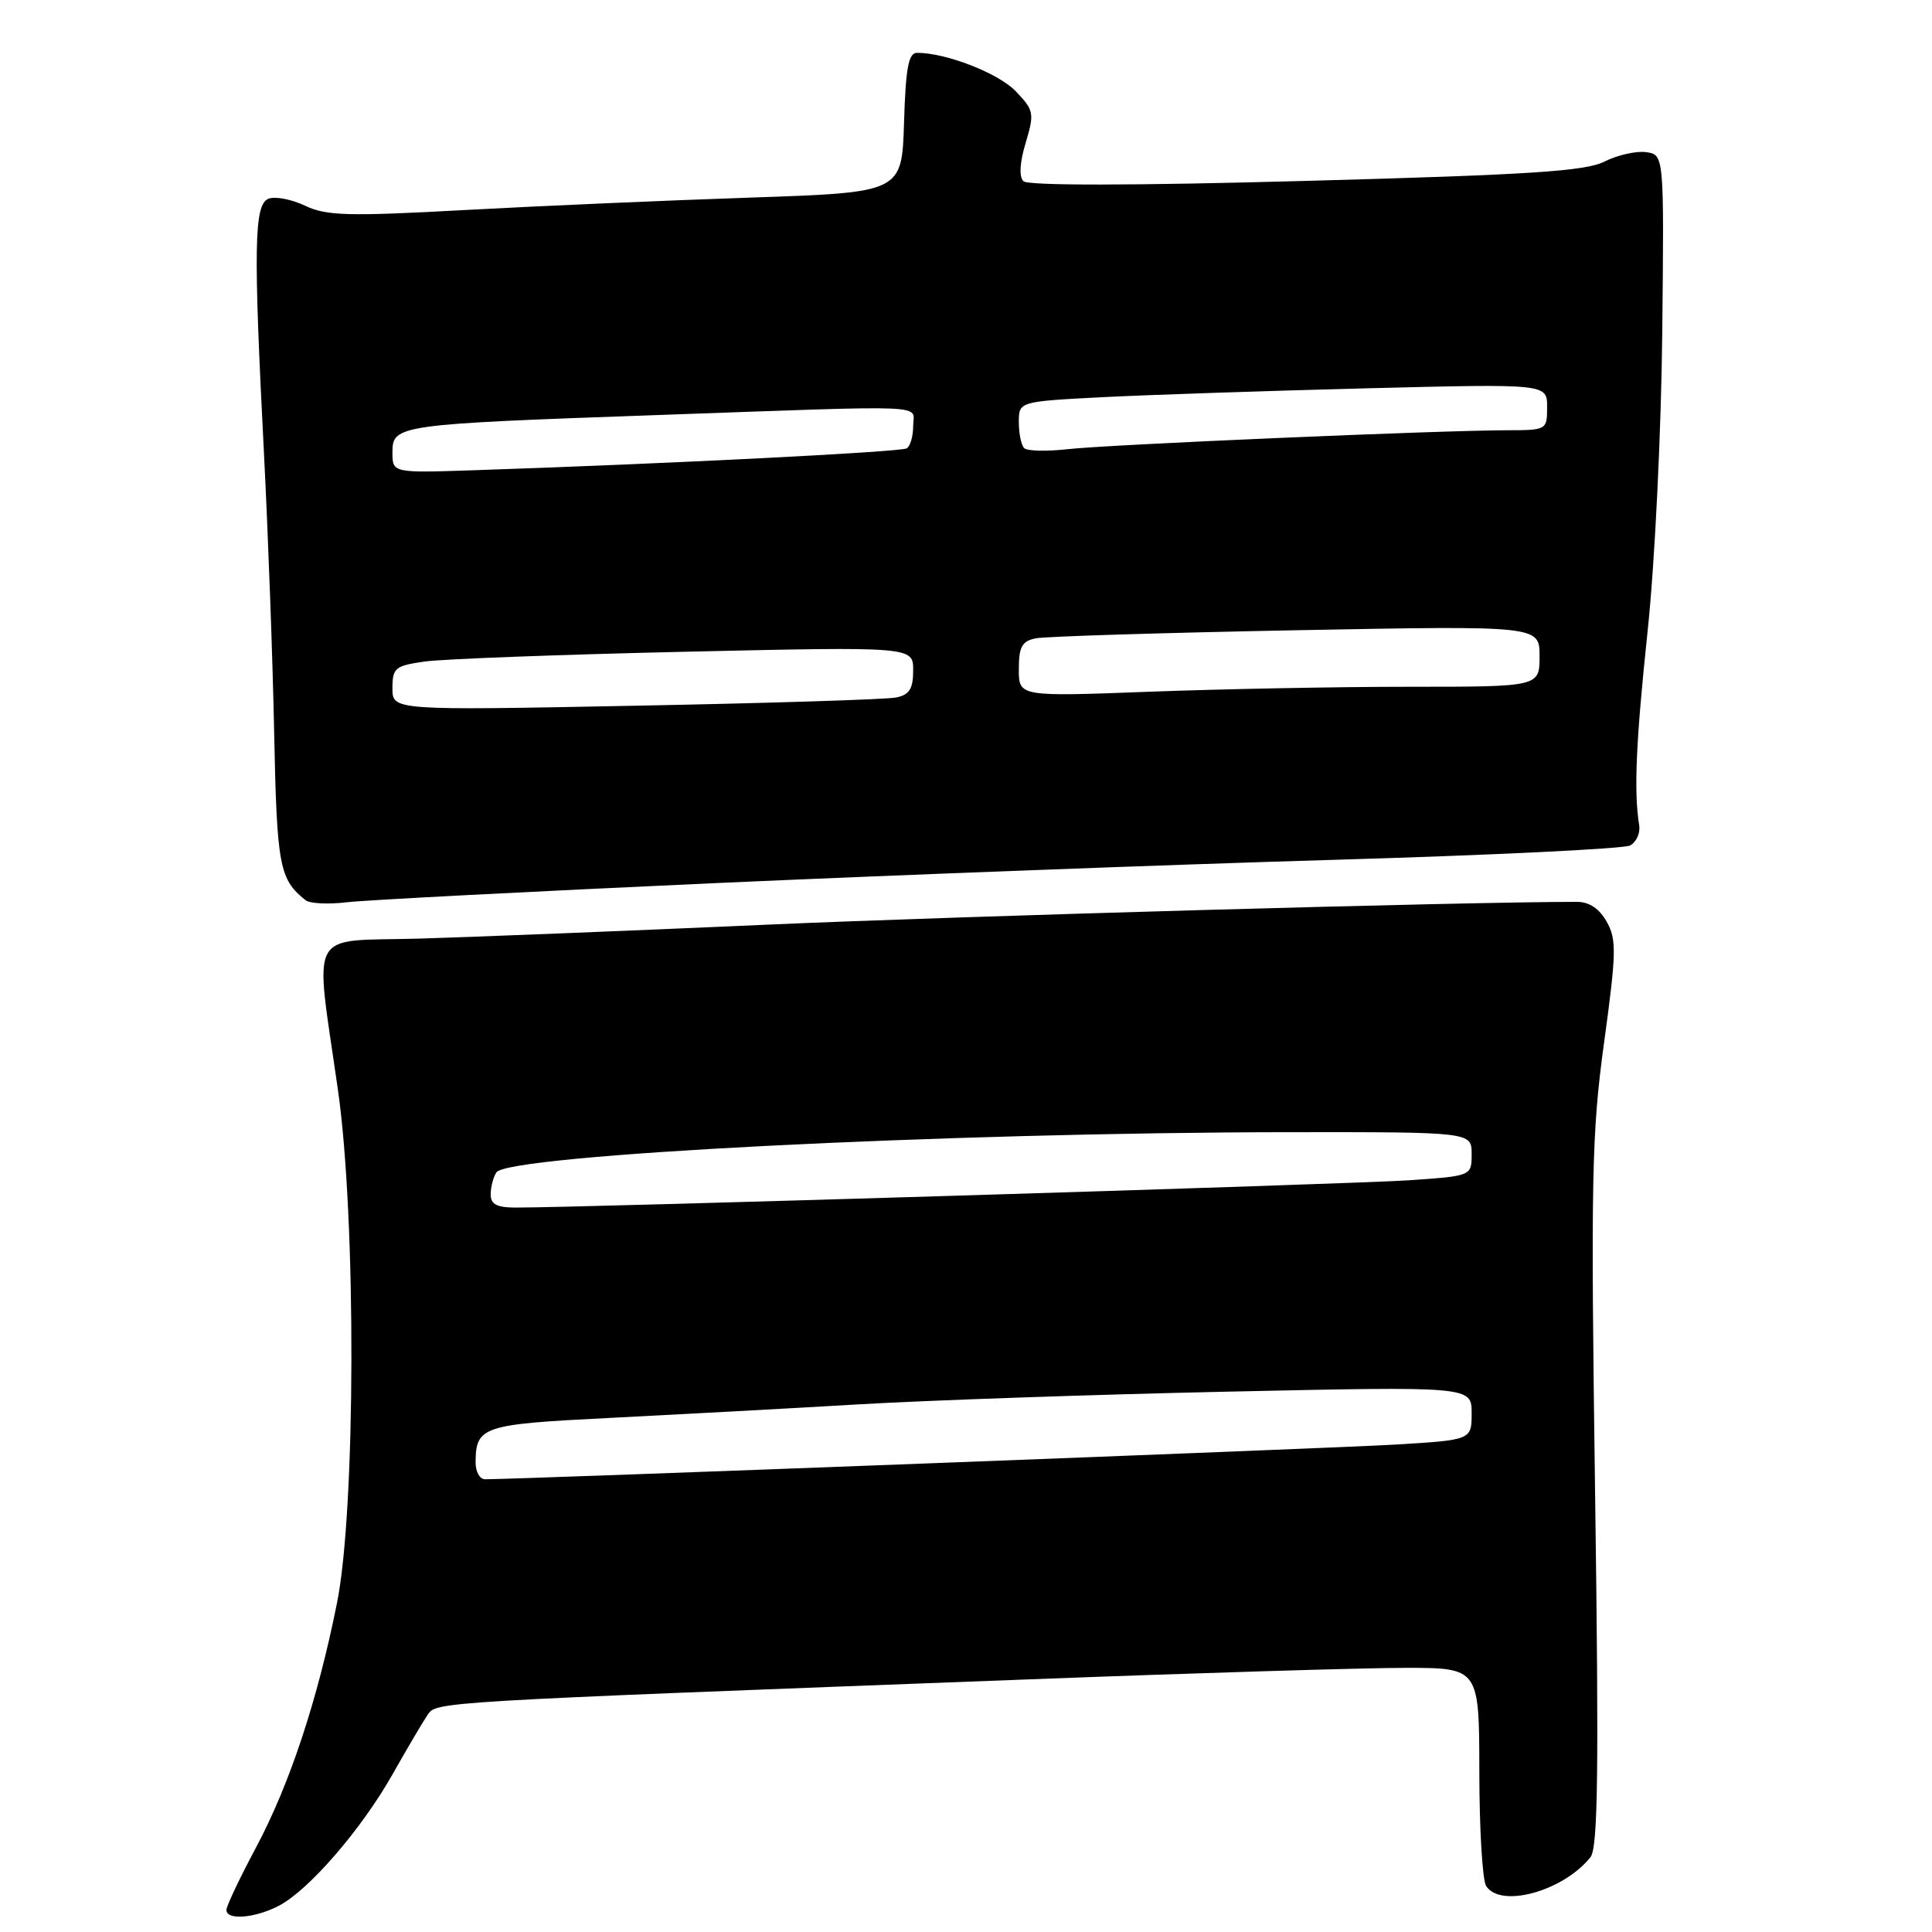 <?xml version="1.0" encoding="UTF-8" standalone="no"?>
<!DOCTYPE svg PUBLIC "-//W3C//DTD SVG 1.1//EN" "http://www.w3.org/Graphics/SVG/1.1/DTD/svg11.dtd" >
<svg xmlns="http://www.w3.org/2000/svg" xmlns:xlink="http://www.w3.org/1999/xlink" version="1.1" viewBox="0 0 256 256">
 <g >
 <path fill="currentColor"
d=" M 36.92 252.54 C 40.89 250.49 47.87 242.43 52.00 235.13 C 53.92 231.73 56.00 228.20 56.62 227.29 C 57.85 225.47 56.48 225.55 136.44 222.52 C 158.41 221.68 180.79 221.00 186.19 221.00 C 196.00 221.00 196.00 221.00 196.02 234.75 C 196.02 242.31 196.43 249.13 196.92 249.90 C 198.82 252.90 207.16 250.59 210.75 246.08 C 211.74 244.84 211.87 234.53 211.36 198.00 C 210.78 156.15 210.90 150.17 212.55 138.14 C 214.18 126.24 214.22 124.49 212.90 122.14 C 211.93 120.40 210.58 119.50 208.96 119.50 C 194.06 119.50 127.34 121.38 101.50 122.53 C 83.35 123.34 62.66 124.16 55.51 124.37 C 40.55 124.79 41.68 122.66 44.79 144.50 C 47.21 161.52 47.14 199.96 44.66 212.37 C 42.09 225.25 38.37 236.47 33.91 244.83 C 31.76 248.86 30.00 252.57 30.00 253.08 C 30.00 254.47 33.74 254.18 36.92 252.54 Z  M 94.50 117.03 C 118.70 115.94 155.60 114.55 176.50 113.94 C 197.40 113.33 215.18 112.47 216.00 112.03 C 216.82 111.58 217.37 110.39 217.20 109.36 C 216.48 104.82 216.76 98.43 218.33 83.50 C 219.28 74.52 220.12 57.18 220.26 44.00 C 220.50 20.50 220.50 20.50 218.12 20.16 C 216.81 19.98 214.33 20.54 212.62 21.40 C 210.07 22.69 202.81 23.16 173.03 23.97 C 150.03 24.60 136.21 24.61 135.61 24.01 C 135.01 23.41 135.12 21.53 135.91 18.92 C 137.08 15.00 137.01 14.62 134.59 12.09 C 132.30 9.70 125.37 7.00 121.52 7.00 C 120.38 7.00 120.01 8.97 119.79 16.25 C 119.50 25.50 119.50 25.50 99.50 26.18 C 88.50 26.55 71.44 27.29 61.59 27.83 C 46.10 28.68 43.24 28.60 40.43 27.26 C 38.64 26.41 36.47 25.99 35.59 26.33 C 33.66 27.07 33.56 32.59 34.99 60.34 C 35.53 70.88 36.14 87.47 36.33 97.21 C 36.69 114.79 37.02 116.53 40.50 119.29 C 41.05 119.73 43.52 119.85 46.00 119.55 C 48.48 119.26 70.30 118.13 94.50 117.03 Z  M 63.02 193.75 C 63.05 189.01 63.94 188.72 80.66 187.89 C 89.37 187.45 104.15 186.65 113.50 186.10 C 122.85 185.55 145.01 184.78 162.75 184.40 C 195.00 183.70 195.00 183.70 195.00 187.25 C 195.00 190.81 195.00 190.81 184.75 191.42 C 176.29 191.92 68.33 196.03 64.25 196.01 C 63.56 196.00 63.01 194.99 63.02 193.75 Z  M 65.02 158.25 C 65.02 157.29 65.36 155.98 65.77 155.35 C 67.26 153.01 125.51 150.06 170.75 150.02 C 195.00 150.00 195.00 150.00 195.00 152.91 C 195.00 155.82 195.00 155.82 186.75 156.39 C 179.41 156.90 76.42 160.04 68.25 160.01 C 65.82 160.00 65.00 159.56 65.02 158.25 Z  M 52.00 91.20 C 52.00 88.51 52.35 88.21 56.25 87.66 C 58.59 87.32 74.11 86.74 90.75 86.36 C 121.00 85.68 121.00 85.68 121.00 88.82 C 121.00 91.27 120.51 92.06 118.75 92.42 C 117.51 92.68 101.99 93.17 84.25 93.51 C 52.00 94.14 52.00 94.14 52.00 91.20 Z  M 135.00 88.68 C 135.00 85.71 135.41 84.95 137.25 84.58 C 138.49 84.33 154.01 83.85 171.75 83.51 C 204.00 82.90 204.00 82.90 204.00 86.95 C 204.00 91.00 204.00 91.00 186.75 91.00 C 177.26 91.00 161.74 91.30 152.25 91.66 C 135.00 92.31 135.00 92.31 135.00 88.68 Z  M 52.00 59.92 C 52.00 56.31 52.72 56.21 87.00 55.00 C 124.26 53.68 121.00 53.54 121.00 56.44 C 121.00 57.78 120.62 59.12 120.15 59.41 C 119.36 59.89 88.57 61.45 62.75 62.31 C 52.00 62.67 52.00 62.67 52.00 59.92 Z  M 135.71 59.38 C 135.32 58.99 135.00 57.44 135.00 55.93 C 135.00 53.20 135.00 53.20 146.25 52.62 C 152.44 52.31 168.19 51.78 181.25 51.45 C 205.00 50.85 205.00 50.85 205.00 53.93 C 205.00 56.97 204.94 57.00 199.75 57.01 C 190.82 57.02 146.78 58.91 141.46 59.52 C 138.69 59.83 136.10 59.77 135.71 59.38 Z "/>
</g>
</svg>